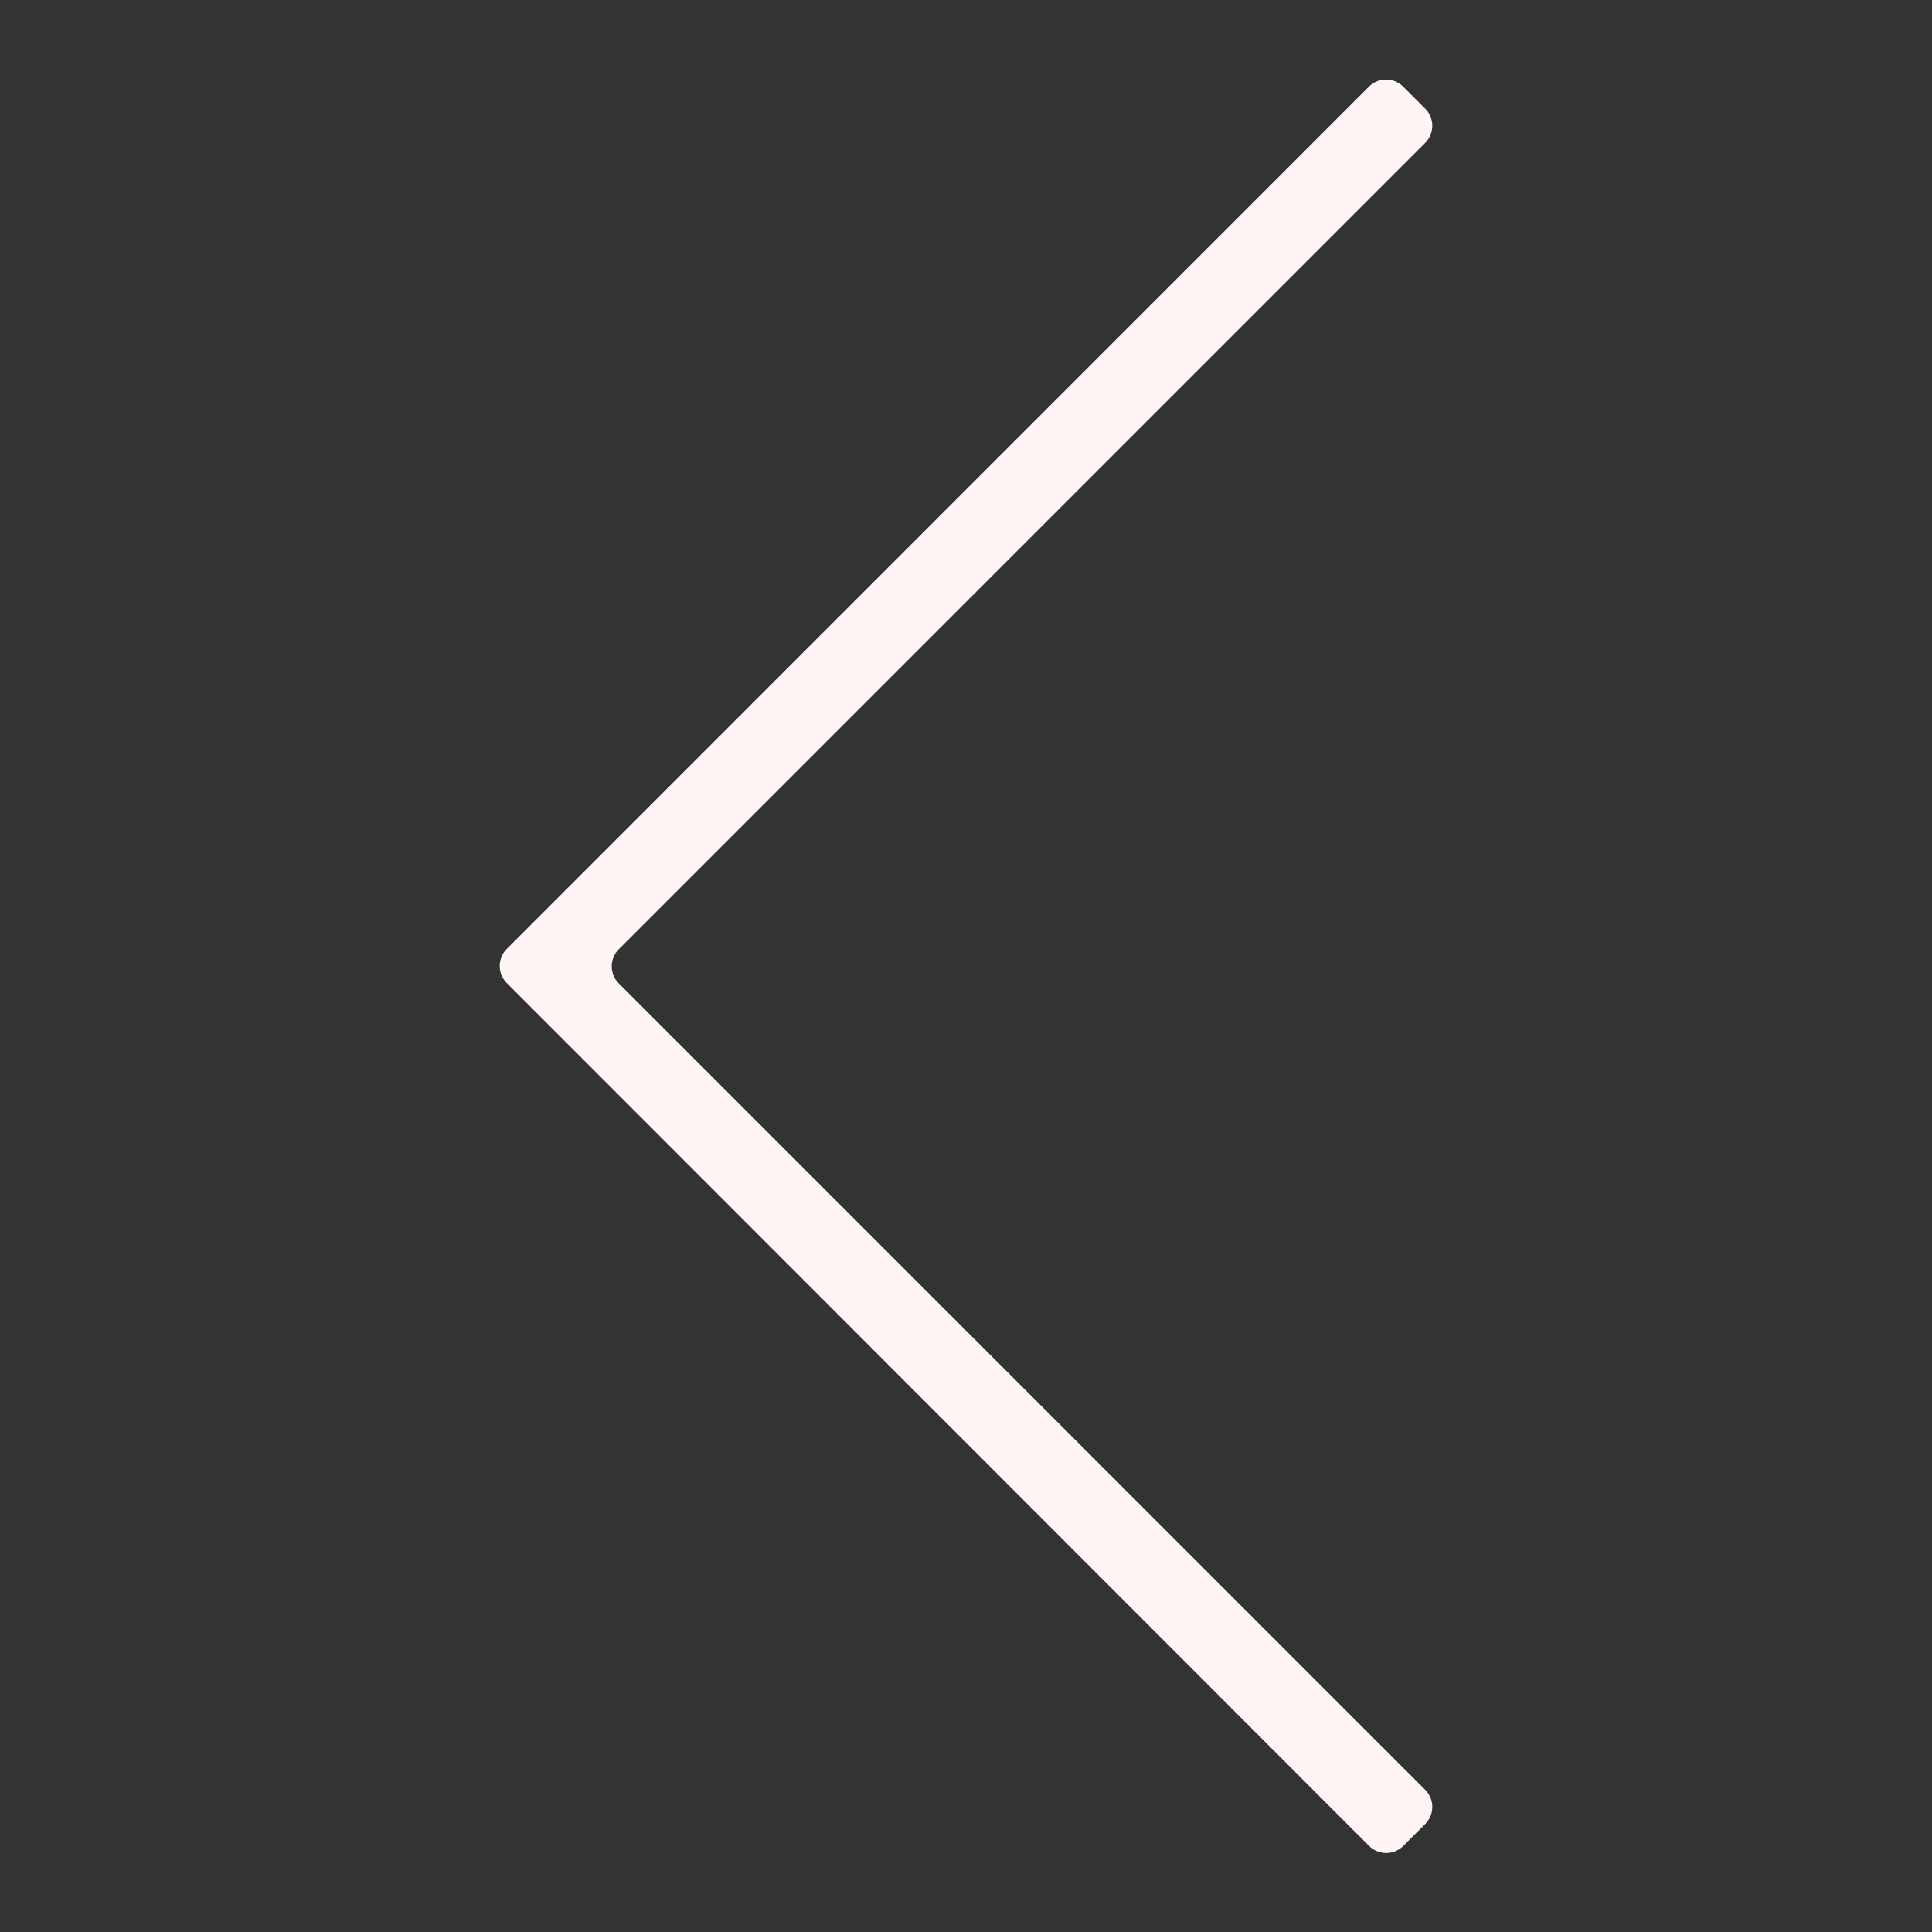 <svg id="Layer_1" data-name="Layer 1" xmlns="http://www.w3.org/2000/svg" viewBox="0 0 170.08 170.08"><rect x="0" y="0" width="170.08" height="170.08" fill="#333333" stroke="none"/><defs><style>.cls-1{fill:#fef5f4;}</style></defs><path class="cls-1" d="M125.47,12.57l-71,71a2.13,2.13,0,0,0,0,3l71,71a2.13,2.13,0,0,1,0,3l-1.94,1.94a2.13,2.13,0,0,1-3,0L44.61,86.54a2.13,2.13,0,0,1,0-3L120.52,7.62a2.13,2.13,0,0,1,3,0l1.94,1.94A2.13,2.13,0,0,1,125.47,12.57Z"/></svg>
